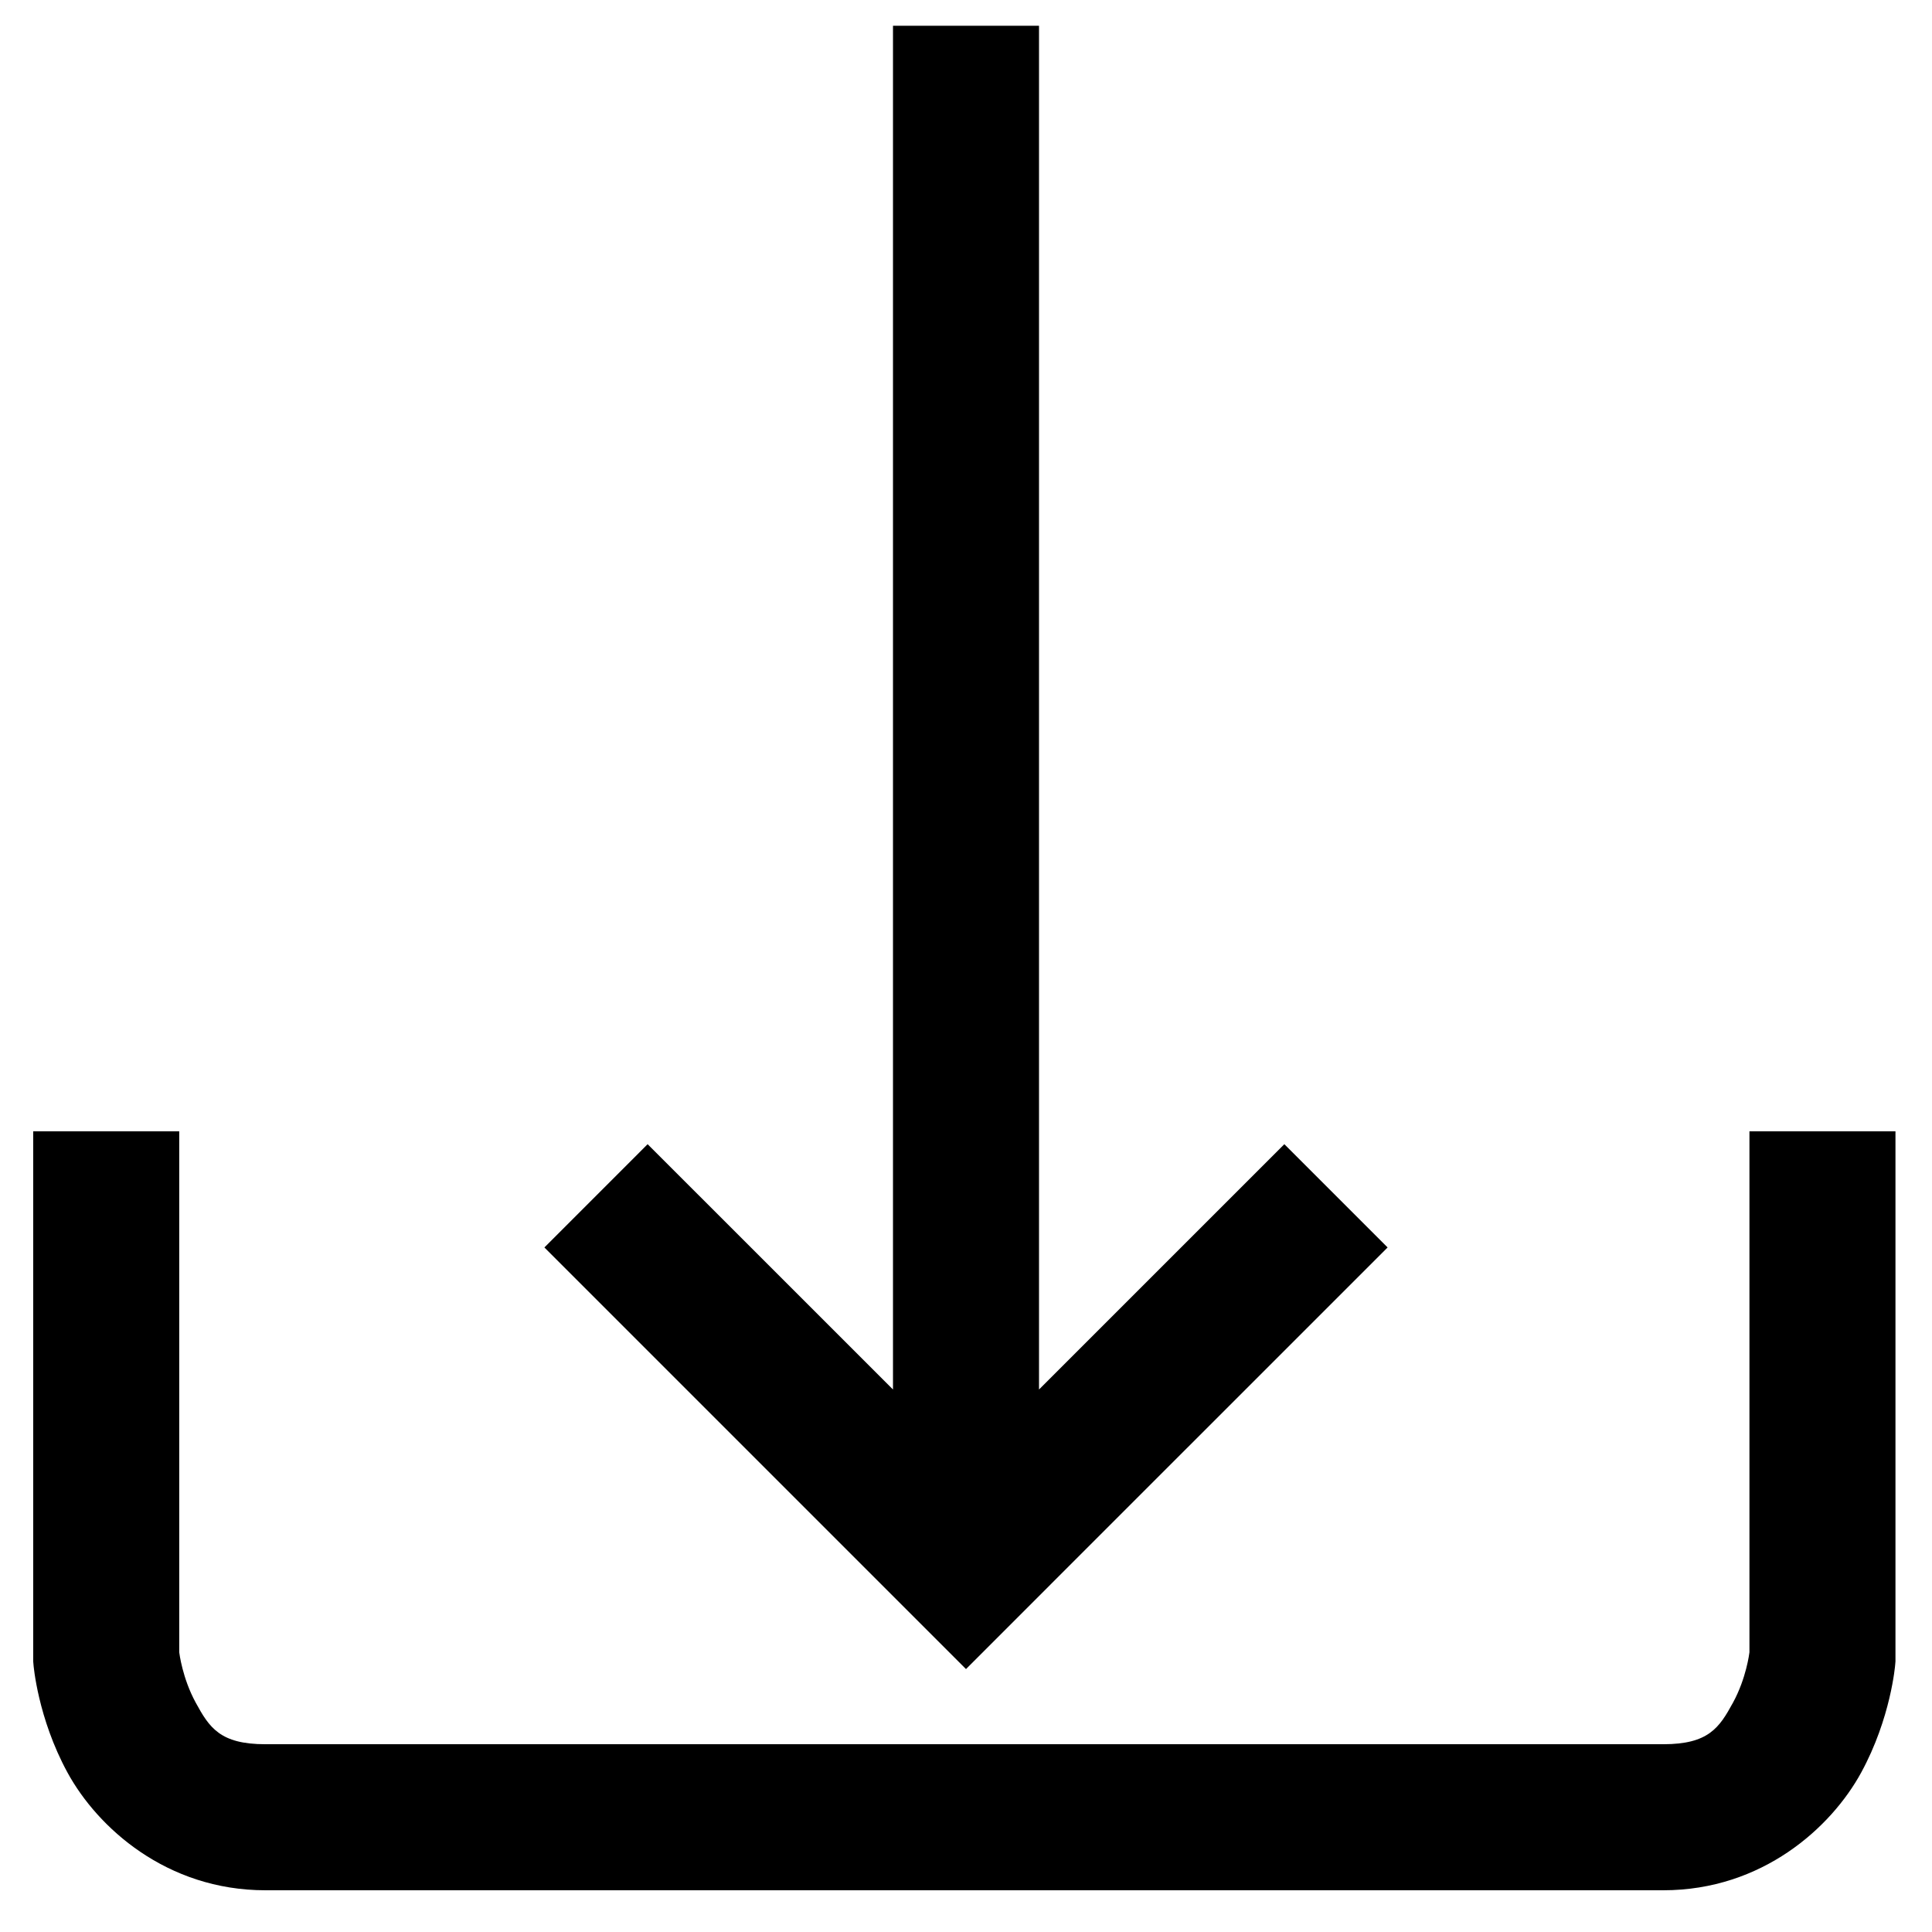 <?xml version="1.0" encoding="UTF-8" standalone="no"?>
<svg
   xmlns:dc="http://purl.org/dc/elements/1.1/"
   xmlns:cc="http://creativecommons.org/ns#"
   xmlns:rdf="http://www.w3.org/1999/02/22-rdf-syntax-ns#"
   xmlns:svg="http://www.w3.org/2000/svg"
   xmlns="http://www.w3.org/2000/svg"
   xmlns:sodipodi="http://sodipodi.sourceforge.net/DTD/sodipodi-0.dtd"
   xmlns:inkscape="http://www.inkscape.org/namespaces/inkscape"
   version="1.1"
   x="0px"
   y="0px"
   viewBox="0 0 100 100"
   style="enable-background:new 0 0 100 100;"
   xml:space="preserve"
   id="svg4"
   sodipodi:docname="noun-download-4149298.svg"
   inkscape:version="0.92.3 (2405546, 2018-03-11)"><defs
     id="defs8" /><sodipodi:namedview
     pagecolor="#ffffff"
     bordercolor="#666666"
     borderopacity="1"
     objecttolerance="10"
     gridtolerance="10"
     guidetolerance="10"
     inkscape:pageopacity="0"
     inkscape:pageshadow="2"
     inkscape:window-width="1920"
     inkscape:window-height="1052"
     id="namedview6"
     showgrid="false"
     inkscape:zoom="3.337544"
     inkscape:cx="50"
     inkscape:cy="50"
     inkscape:window-x="0"
     inkscape:window-y="0"
     inkscape:window-maximized="1"
     inkscape:current-layer="svg4" /><path
     style="color:#000000;font-style:normal;font-variant:normal;font-weight:normal;font-stretch:normal;font-size:medium;line-height:normal;font-family:sans-serif;font-variant-ligatures:normal;font-variant-position:normal;font-variant-caps:normal;font-variant-numeric:normal;font-variant-alternates:normal;font-feature-settings:normal;text-indent:0;text-align:start;text-decoration:none;text-decoration-line:none;text-decoration-style:solid;text-decoration-color:#000000;letter-spacing:normal;word-spacing:normal;text-transform:none;writing-mode:lr-tb;direction:ltr;text-orientation:mixed;dominant-baseline:auto;baseline-shift:baseline;text-anchor:start;white-space:normal;shape-padding:0;clip-rule:nonzero;display:inline;overflow:visible;visibility:visible;opacity:1;isolation:auto;mix-blend-mode:normal;color-interpolation:sRGB;color-interpolation-filters:linearRGB;solid-color:#000000;solid-opacity:1;vector-effect:none;fill:#000000;fill-opacity:1;fill-rule:nonzero;stroke:none;stroke-width:7.559;stroke-linecap:butt;stroke-linejoin:miter;stroke-miterlimit:4;stroke-dasharray:none;stroke-dashoffset:0;stroke-opacity:1;color-rendering:auto;image-rendering:auto;shape-rendering:auto;text-rendering:auto;enable-background:accumulate"
     d="M 46.221 1.334 L 46.221 71.92 L 33.521 59.223 L 28.178 64.568 L 44.654 81.045 L 50 86.391 L 55.344 81.045 L 71.822 64.568 L 66.477 59.223 L 53.779 71.92 L 53.779 1.334 L 46.221 1.334 z M 1.719 58.555 L 1.719 85.994 L 1.734 86.168 C 1.734 86.168 1.949 88.919 3.496 91.752 C 5.043 94.585 8.611 97.84 13.738 97.84 L 40.998 97.84 L 58.83 97.84 L 86.092 97.84 C 91.219 97.84 94.785 94.585 96.332 91.752 C 97.879 88.919 98.094 86.168 98.094 86.168 L 98.109 85.994 L 98.109 58.555 L 90.551 58.555 L 90.551 85.521 C 90.545 85.57 90.389 86.866 89.699 88.129 C 88.996 89.416 88.444 90.281 86.092 90.281 L 58.83 90.281 L 40.998 90.281 L 13.738 90.281 C 11.386 90.281 10.834 89.416 10.131 88.129 C 9.441 86.865 9.283 85.567 9.277 85.52 L 9.277 58.555 L 1.719 58.555 z "
     id="path826" /></svg>